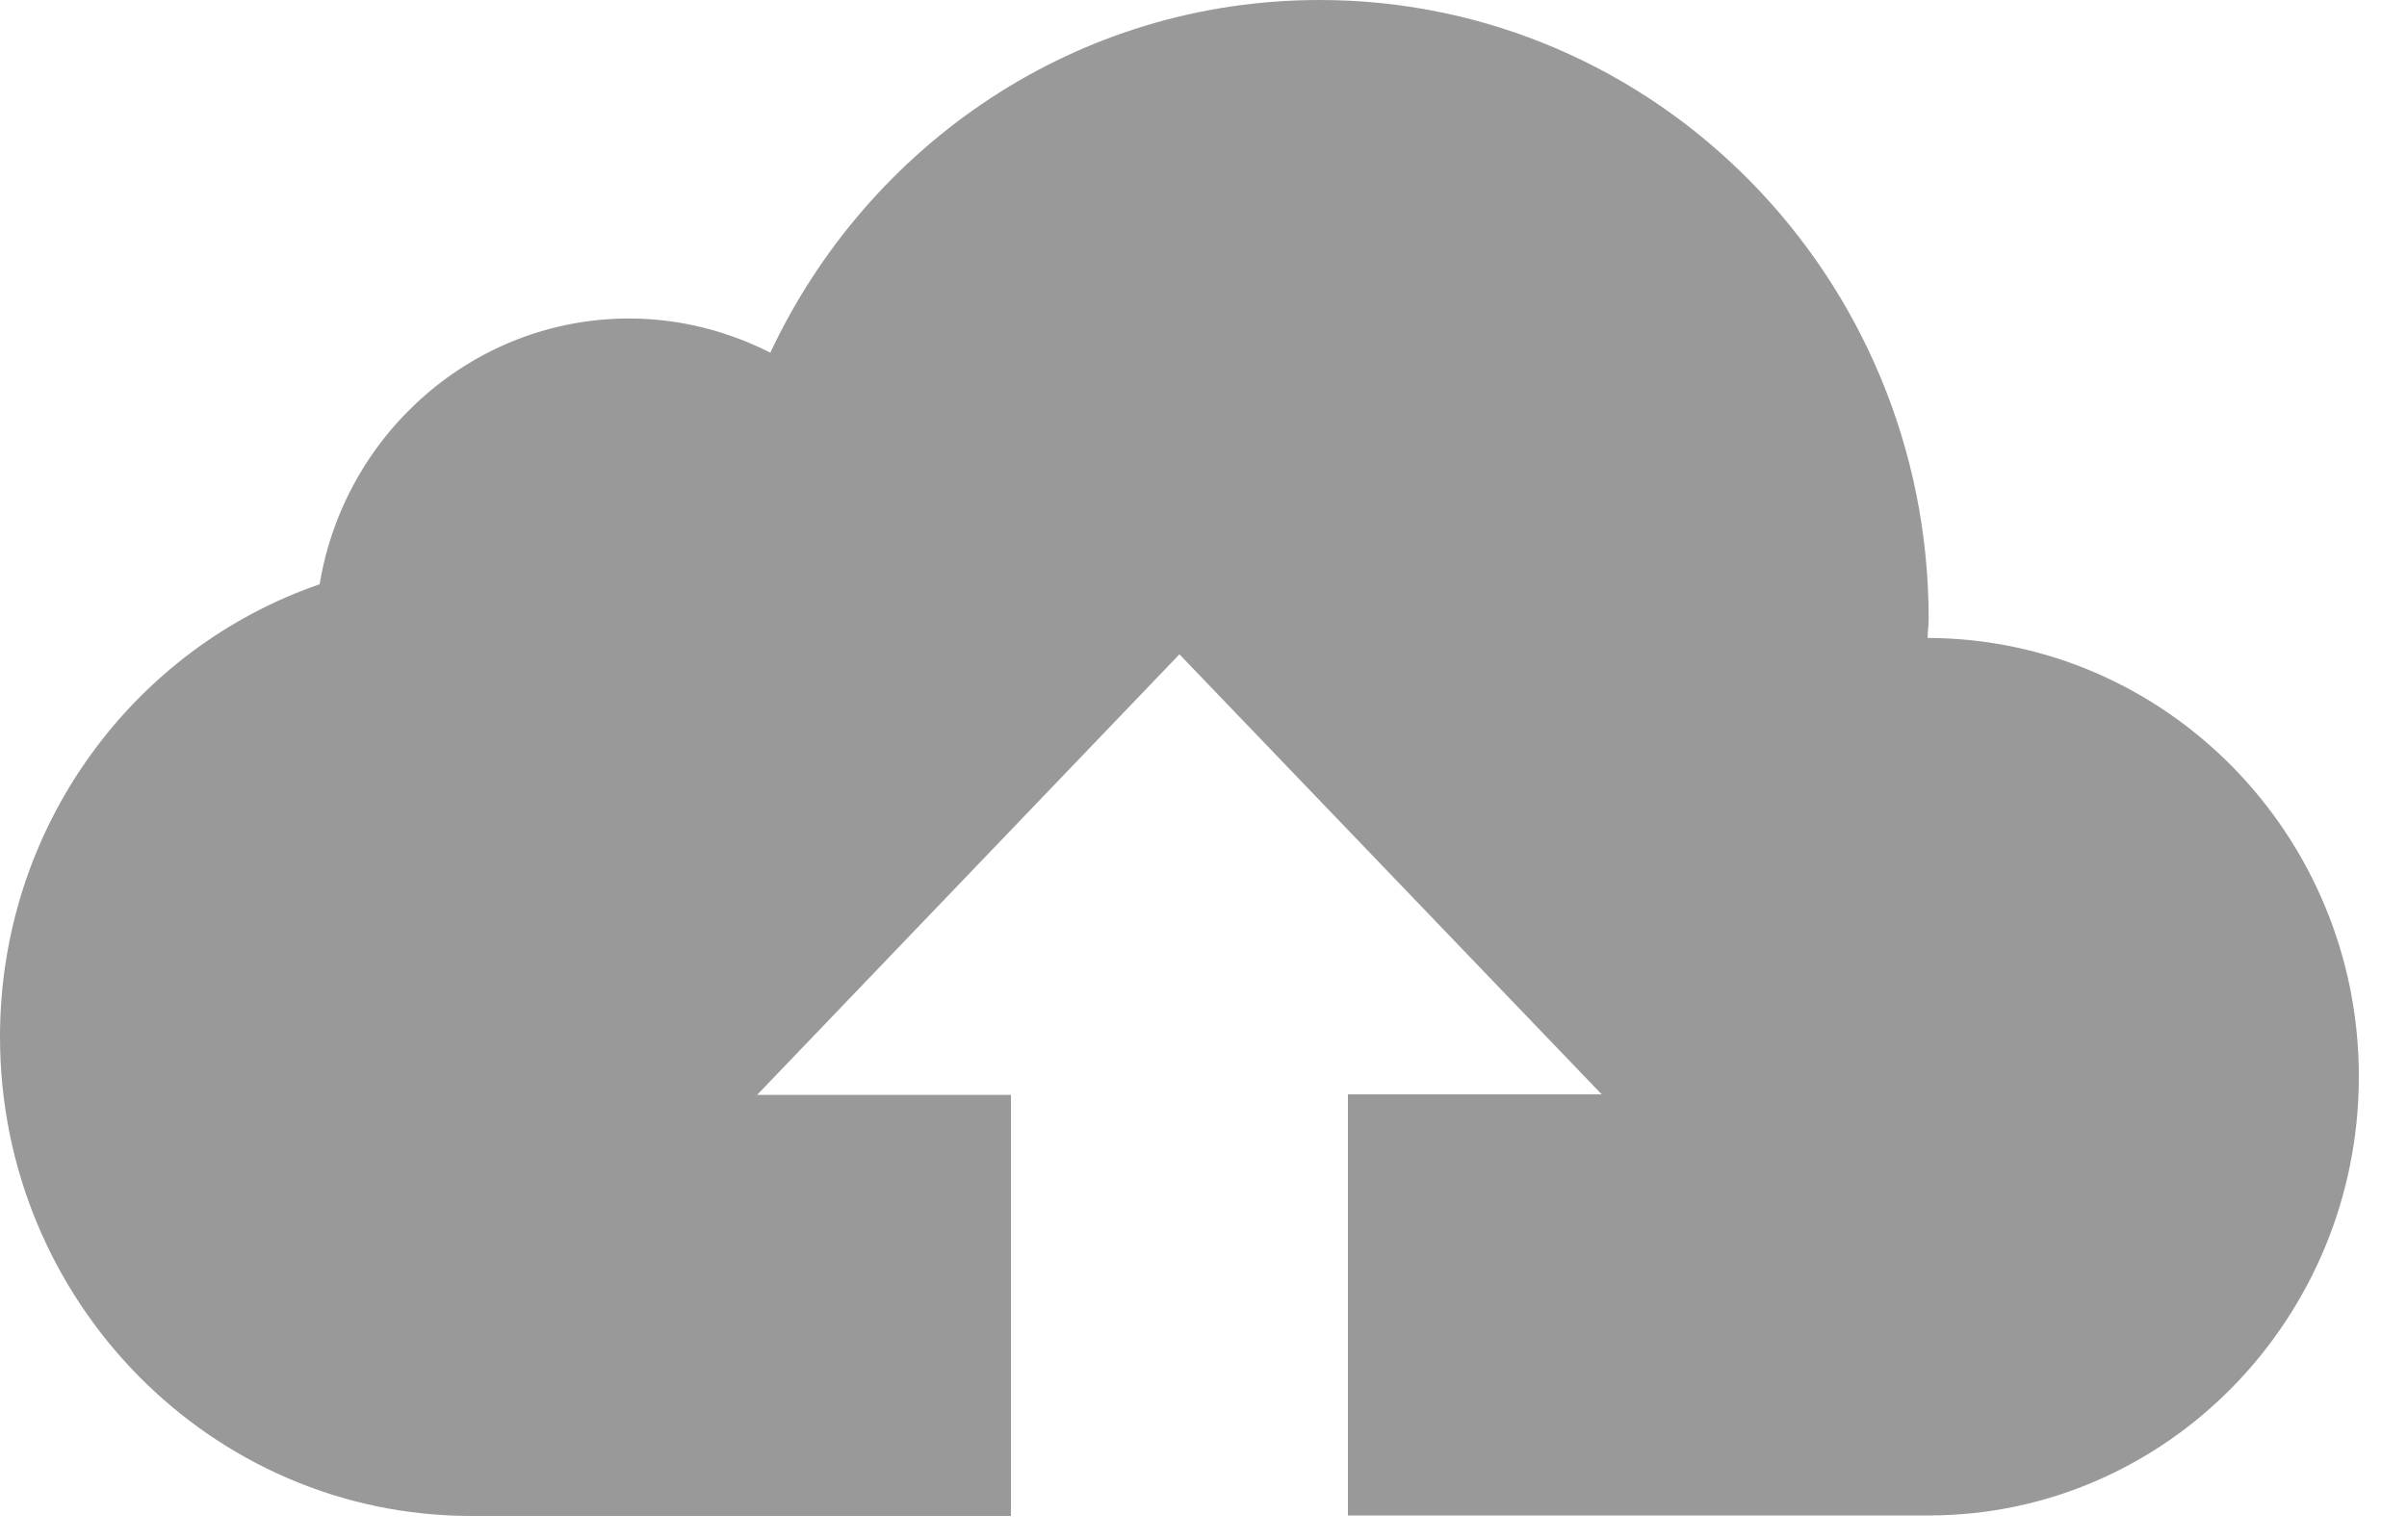 <svg width="25" height="16" viewBox="0 0 25 16" fill="none" xmlns="http://www.w3.org/2000/svg">
<path d="M20.021 6.628C20.021 6.562 20.032 6.497 20.032 6.431C20.032 2.877 17.199 0 13.705 0C11.184 0 9.018 1.498 8.001 3.664C7.558 3.44 7.06 3.309 6.535 3.309C4.922 3.309 3.577 4.506 3.32 6.07C1.384 6.737 0 8.591 0 10.773C0 13.519 2.193 15.75 4.895 15.75H10.5V11.375H7.864L12.25 6.798L16.636 11.37H14V15.745H20.032C22.504 15.745 24.5 13.694 24.5 11.184C24.5 8.673 22.493 6.634 20.021 6.628Z" fill="#999999"/>
</svg>
